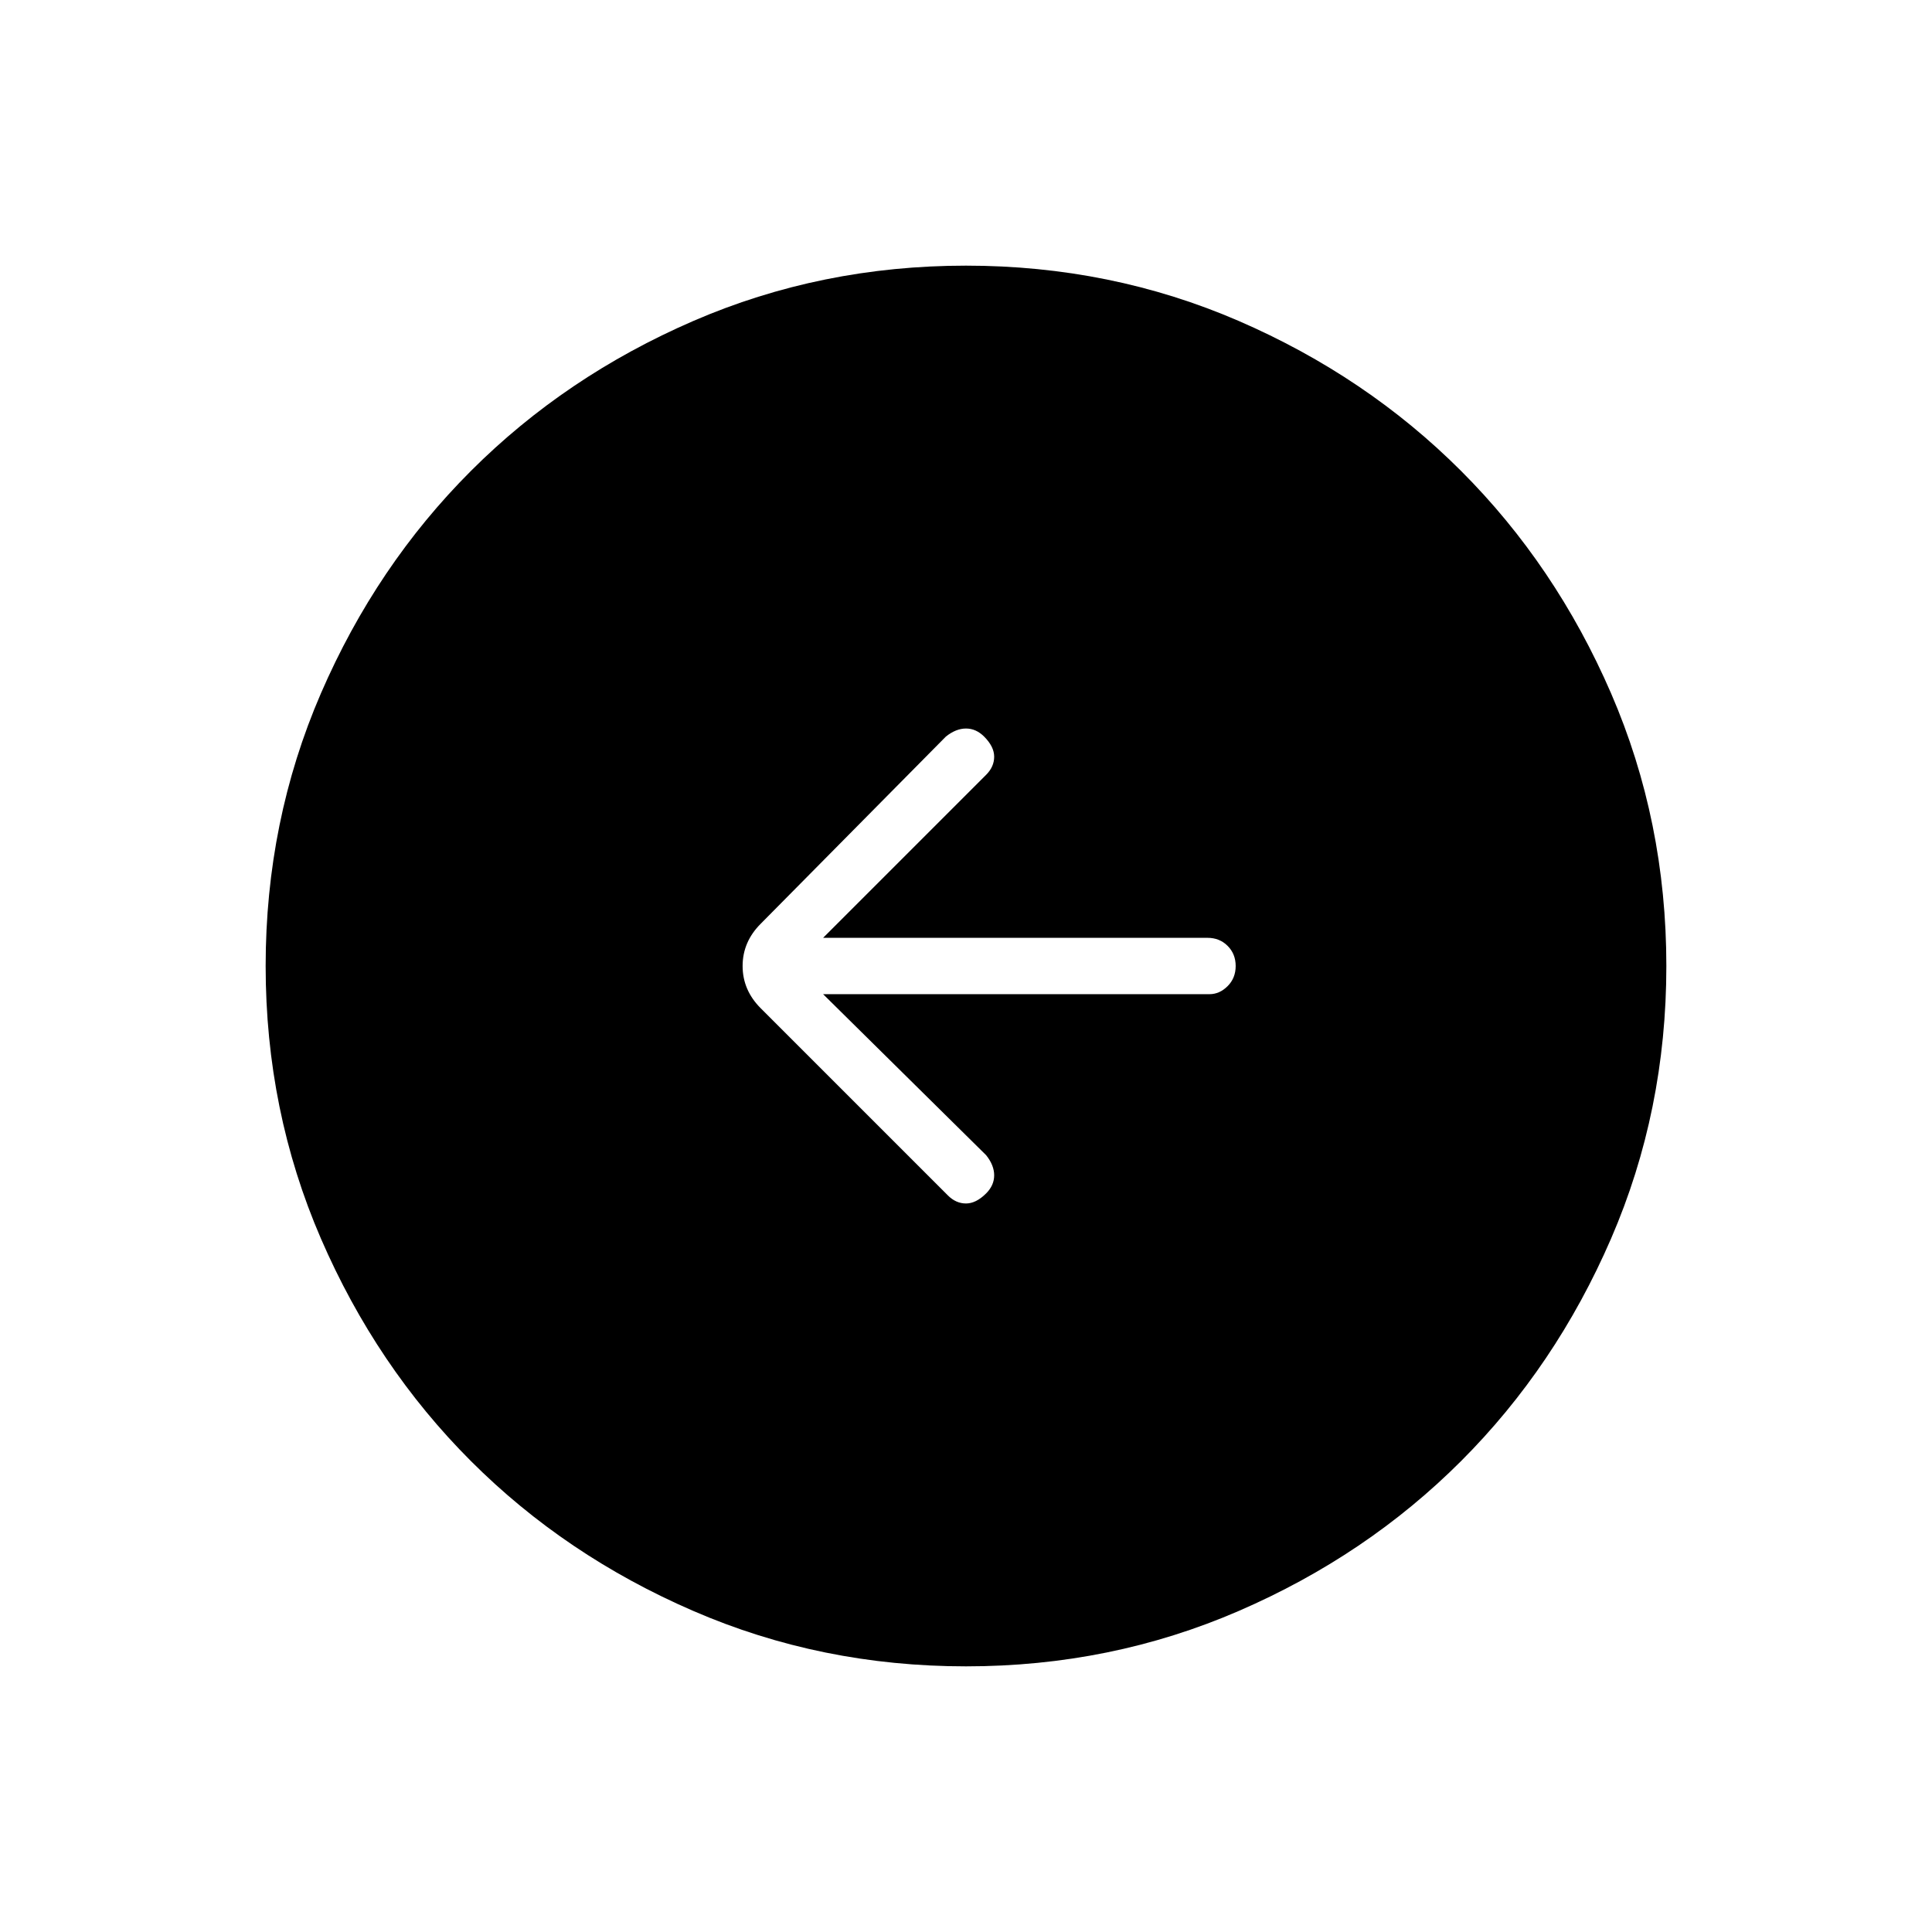 <svg xmlns="http://www.w3.org/2000/svg" height="24" width="24"><path d="M11.775 14.85Q11.875 14.95 12 14.95Q12.125 14.95 12.25 14.825Q12.35 14.725 12.35 14.6Q12.35 14.475 12.25 14.35L10.225 12.35H15.025Q15.15 12.35 15.25 12.25Q15.35 12.15 15.35 12Q15.35 11.85 15.25 11.75Q15.15 11.65 15 11.65H10.225L12.25 9.625Q12.35 9.525 12.35 9.4Q12.35 9.275 12.225 9.15Q12.125 9.05 12 9.05Q11.875 9.05 11.75 9.15L9.45 11.475Q9.225 11.7 9.225 12Q9.225 12.3 9.45 12.525ZM12 20.7Q10.2 20.7 8.613 20.012Q7.025 19.325 5.85 18.15Q4.675 16.975 3.987 15.387Q3.3 13.8 3.3 12Q3.3 10.2 3.987 8.612Q4.675 7.025 5.85 5.85Q7.025 4.675 8.613 3.987Q10.2 3.3 12 3.3Q13.8 3.3 15.388 3.987Q16.975 4.675 18.15 5.85Q19.325 7.025 20.013 8.612Q20.7 10.2 20.7 12Q20.7 13.8 20.013 15.387Q19.325 16.975 18.15 18.15Q16.975 19.325 15.388 20.012Q13.8 20.7 12 20.7Z"/></svg>